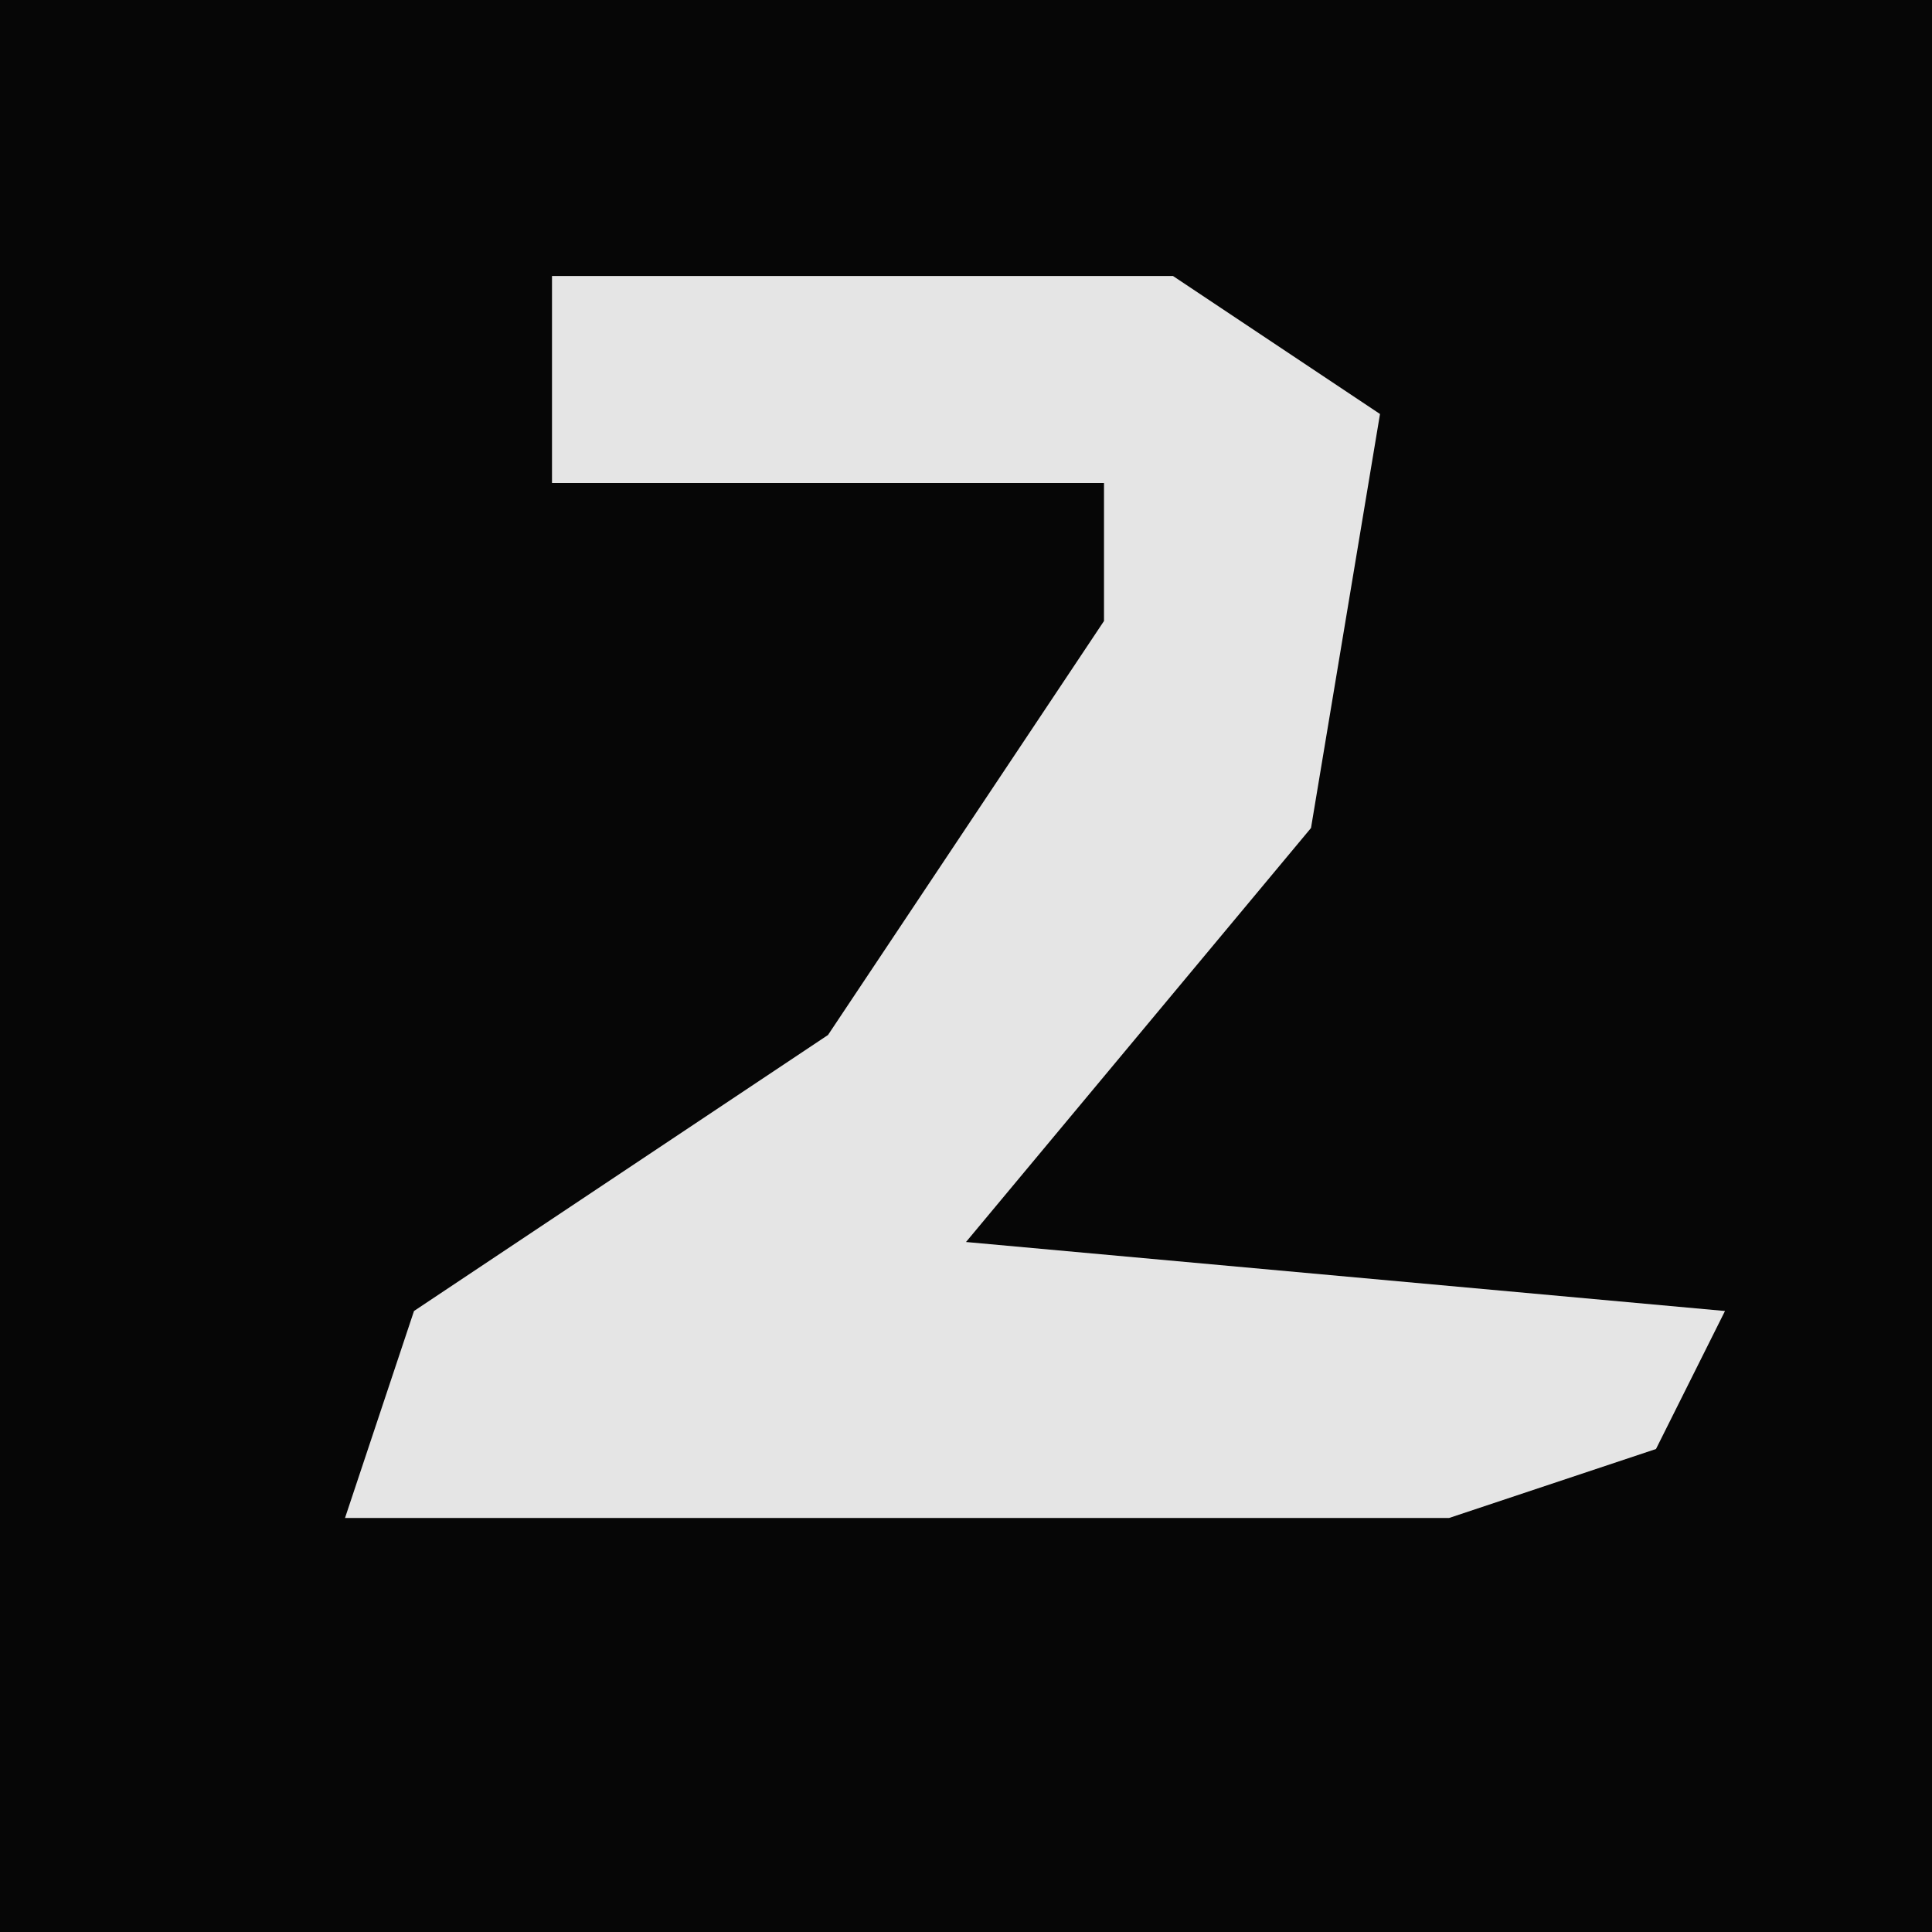 <?xml version="1.0" encoding="UTF-8"?>
<svg version="1.1" xmlns="http://www.w3.org/2000/svg" width="28" height="28">
<path d="M0,0 L28,0 L28,28 L0,28 Z " fill="#060606" transform="translate(0,0)"/>
<path d="M0,0 L9,0 L12,2 L11,8 L6,14 L17,15 L16,17 L13,18 L-3,18 L-2,15 L4,11 L8,5 L8,3 L0,3 Z " fill="#E5E5E5" transform="translate(8,4)"/>
</svg>
